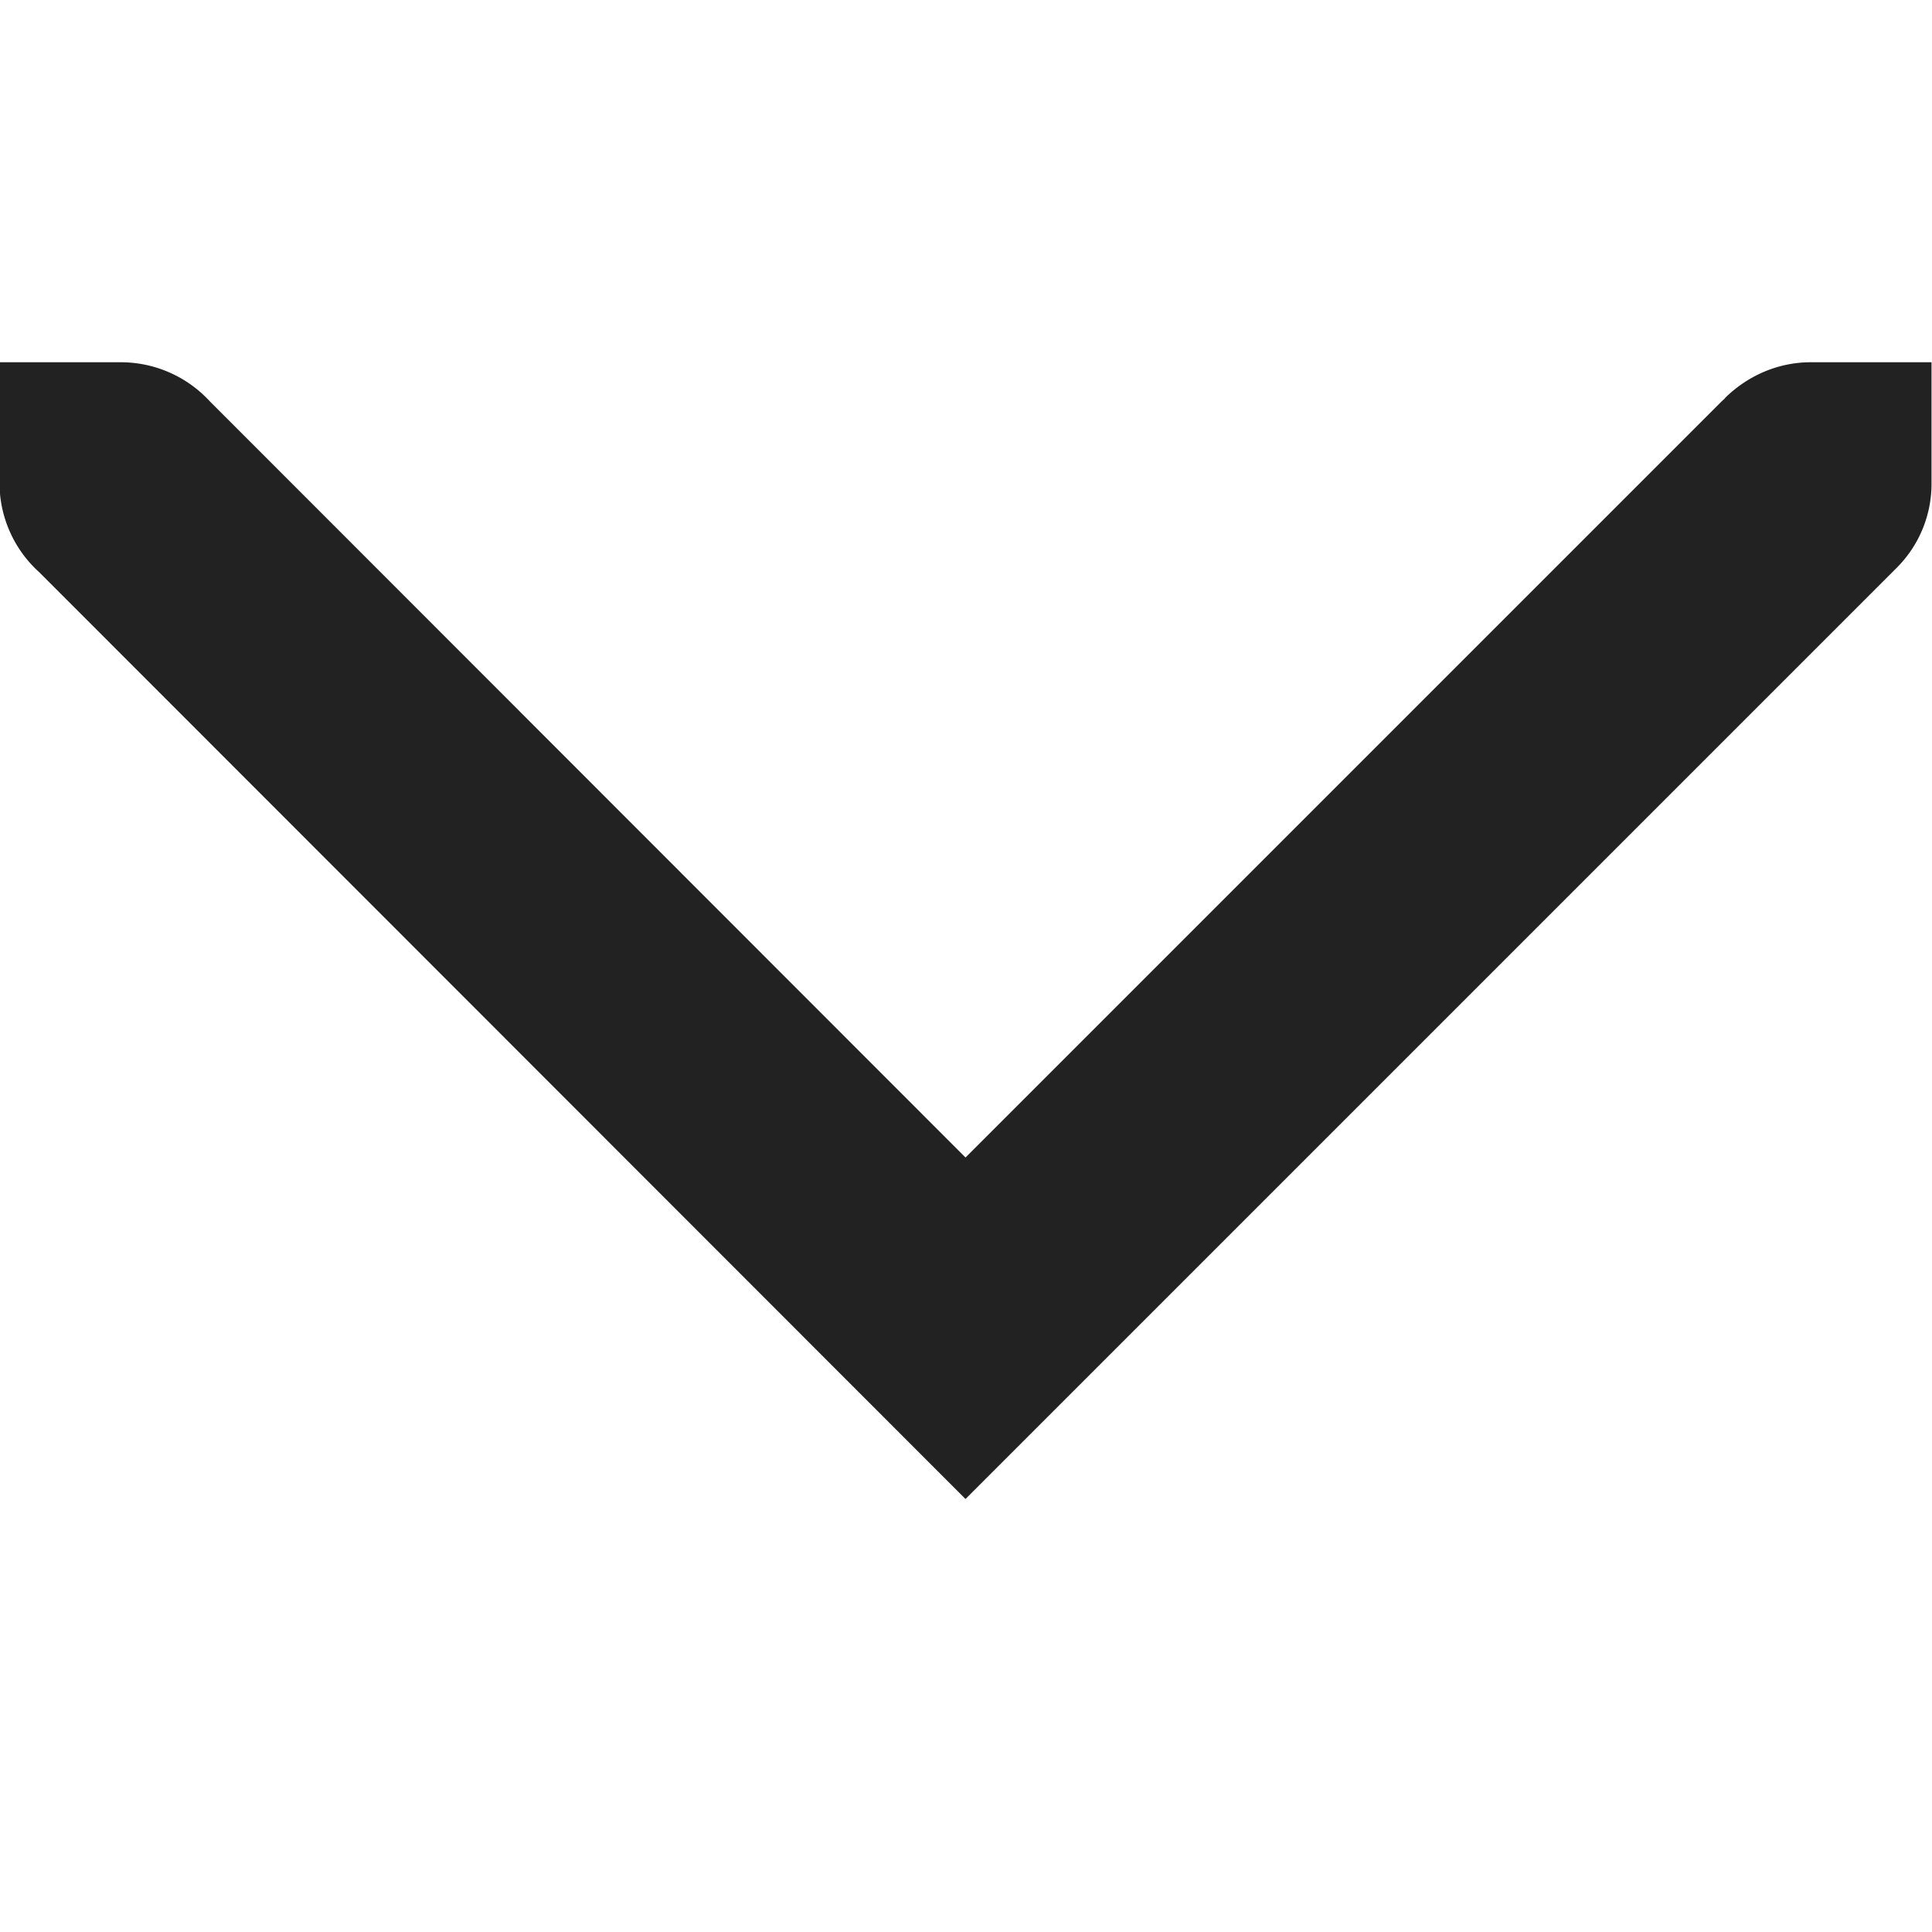 <svg xmlns="http://www.w3.org/2000/svg" width="16" height="16"><path fill="#222" d="M-.004 3v1c0 .293.129.559.328.738l7.672 7.676 7.707-7.707A.982.982 0 0 0 15.996 4V3h-1c-.273 0-.523.113-.707.293-.008.012-.02.02-.031.031L7.996 9.586 1.738 3.324A1.002 1.002 0 0 0 .996 3zm0 0"/></svg>